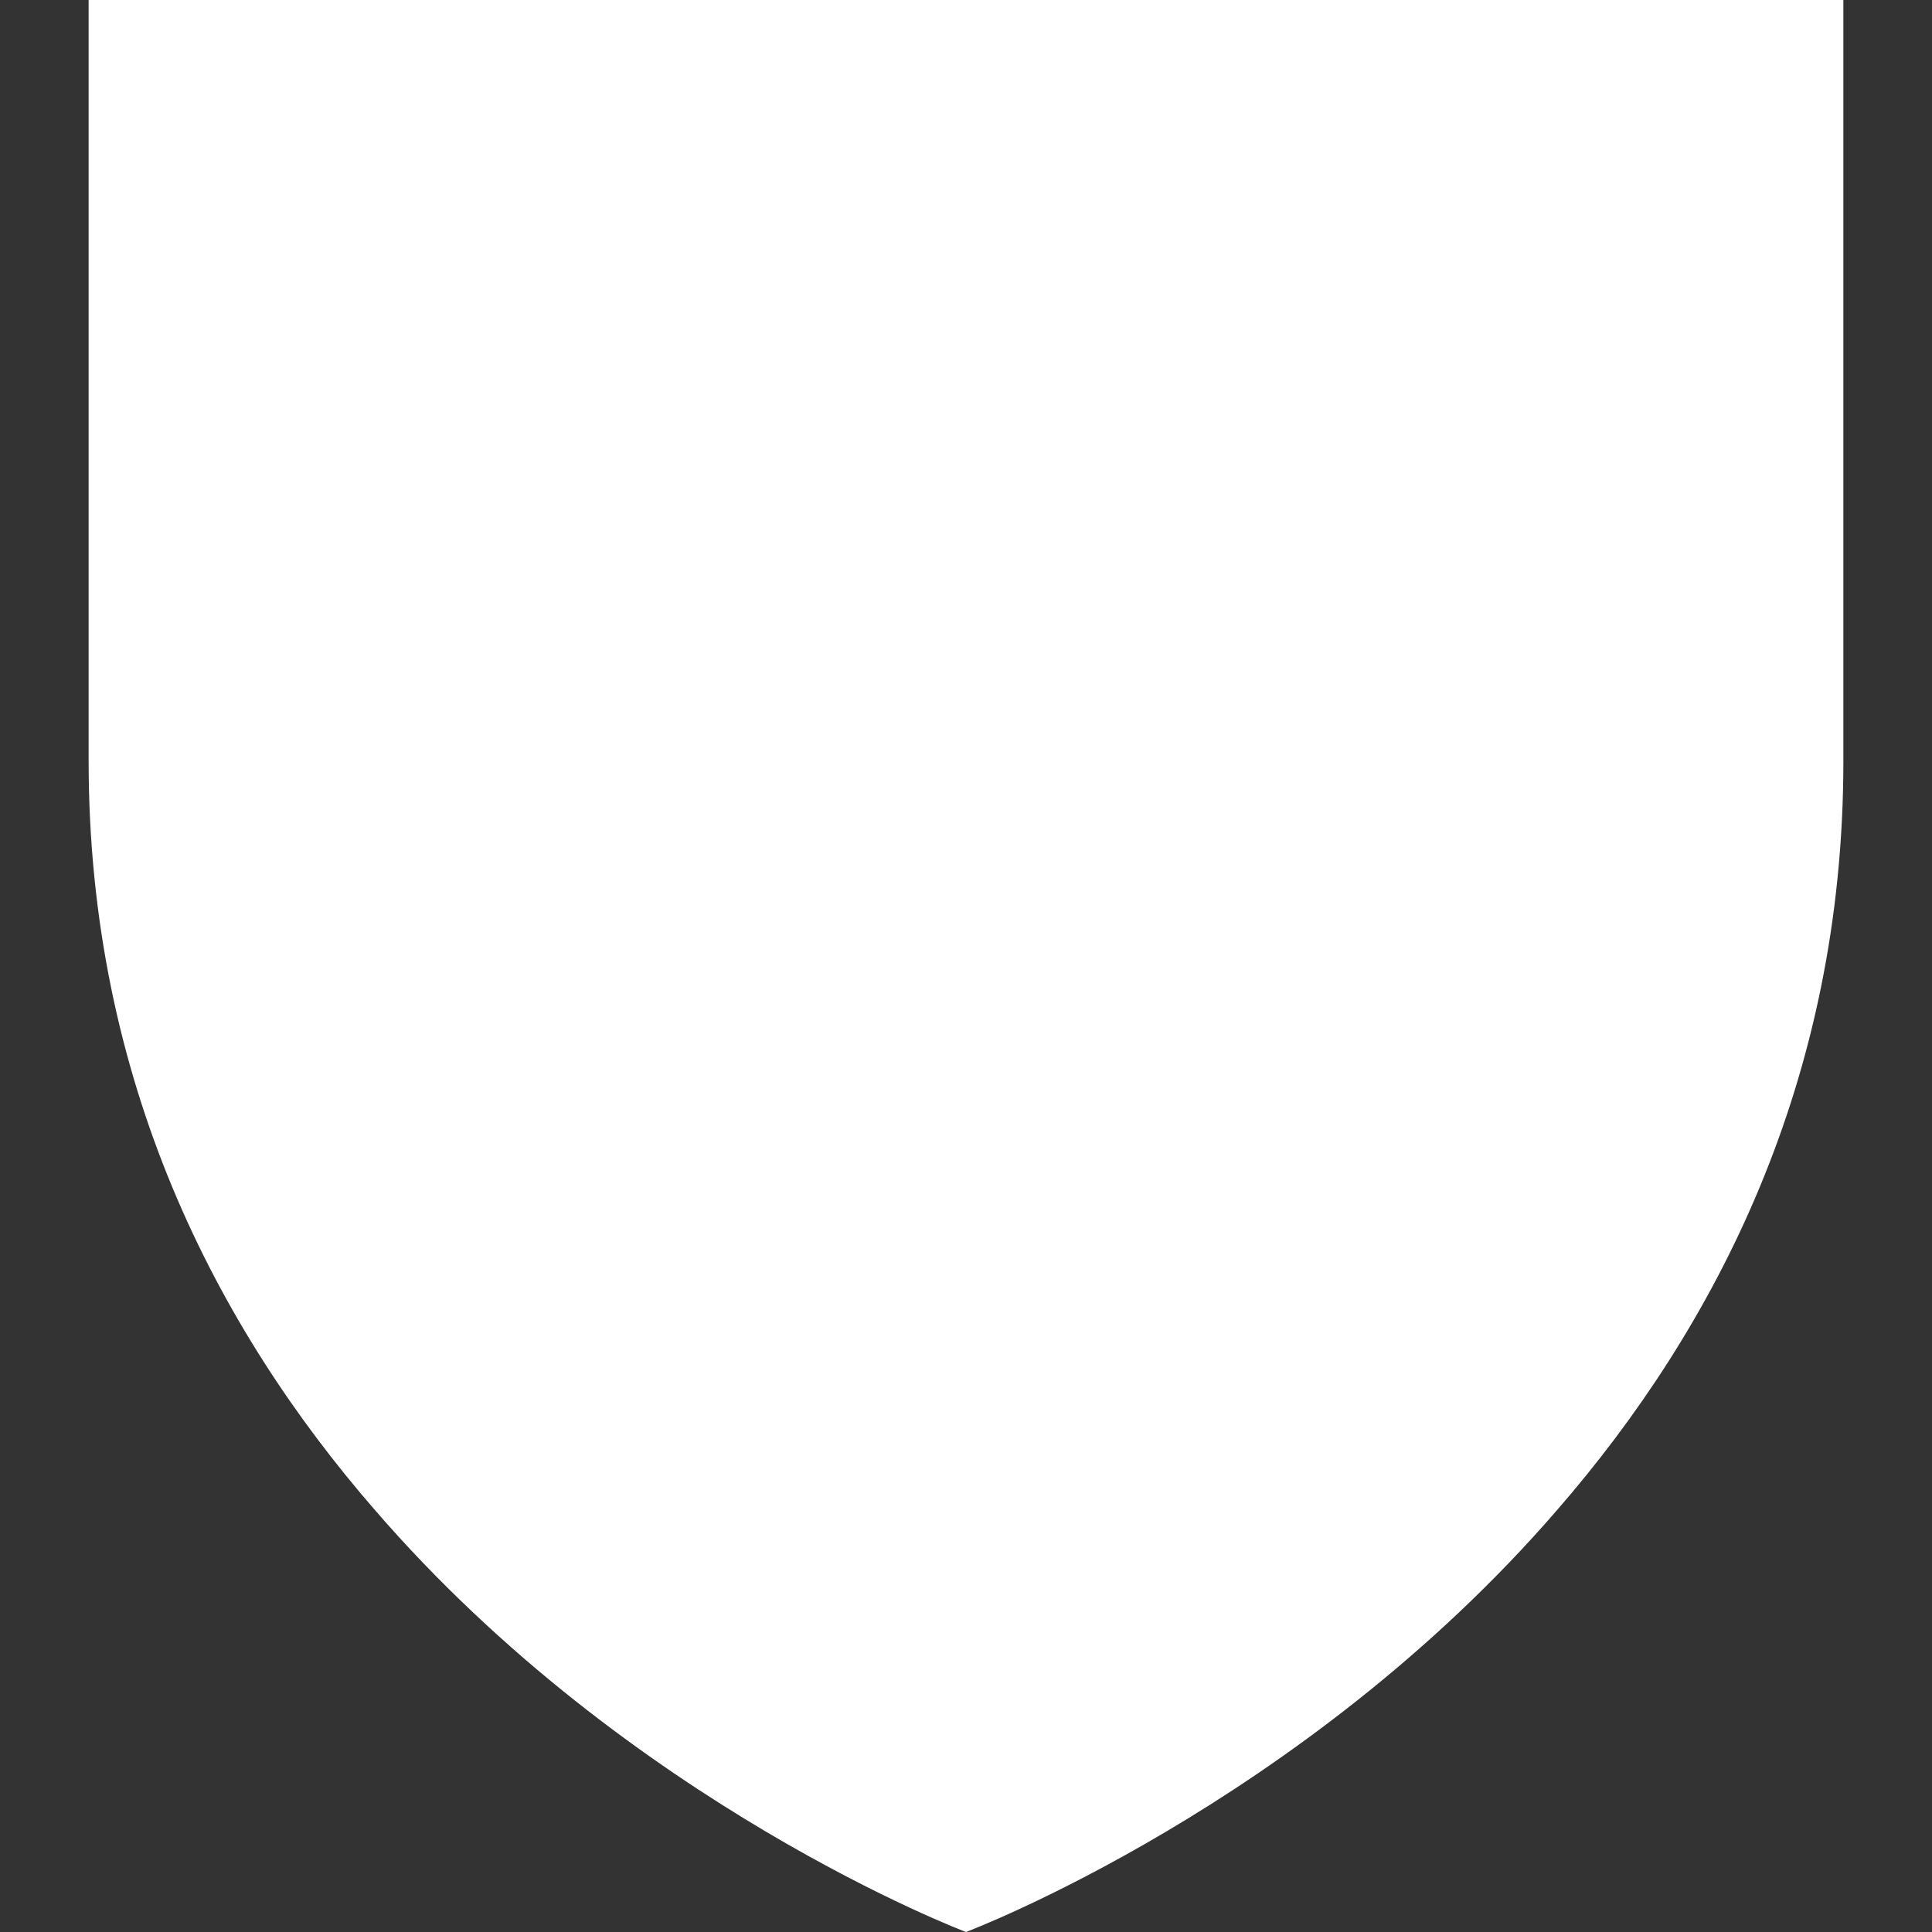<svg role="img" viewBox="0 0 24 24" xmlns="http://www.w3.org/2000/svg"><rect x="0" y="0" width="24" height="24" fill="#333333" stroke="none"/><title>Shield</title><path style="fill:white" d="M 1.101 0 L 1.101 9.455 C 1.101 13.436 2.691 16.494 4.652 18.752 C 7.825 22.427 12 24 12 24 C 12 24 16.175 22.427 19.348 18.752 C 21.309 16.494 22.899 13.436 22.899 9.455 L 22.899 0 L 1.101 0 Z"/></svg>